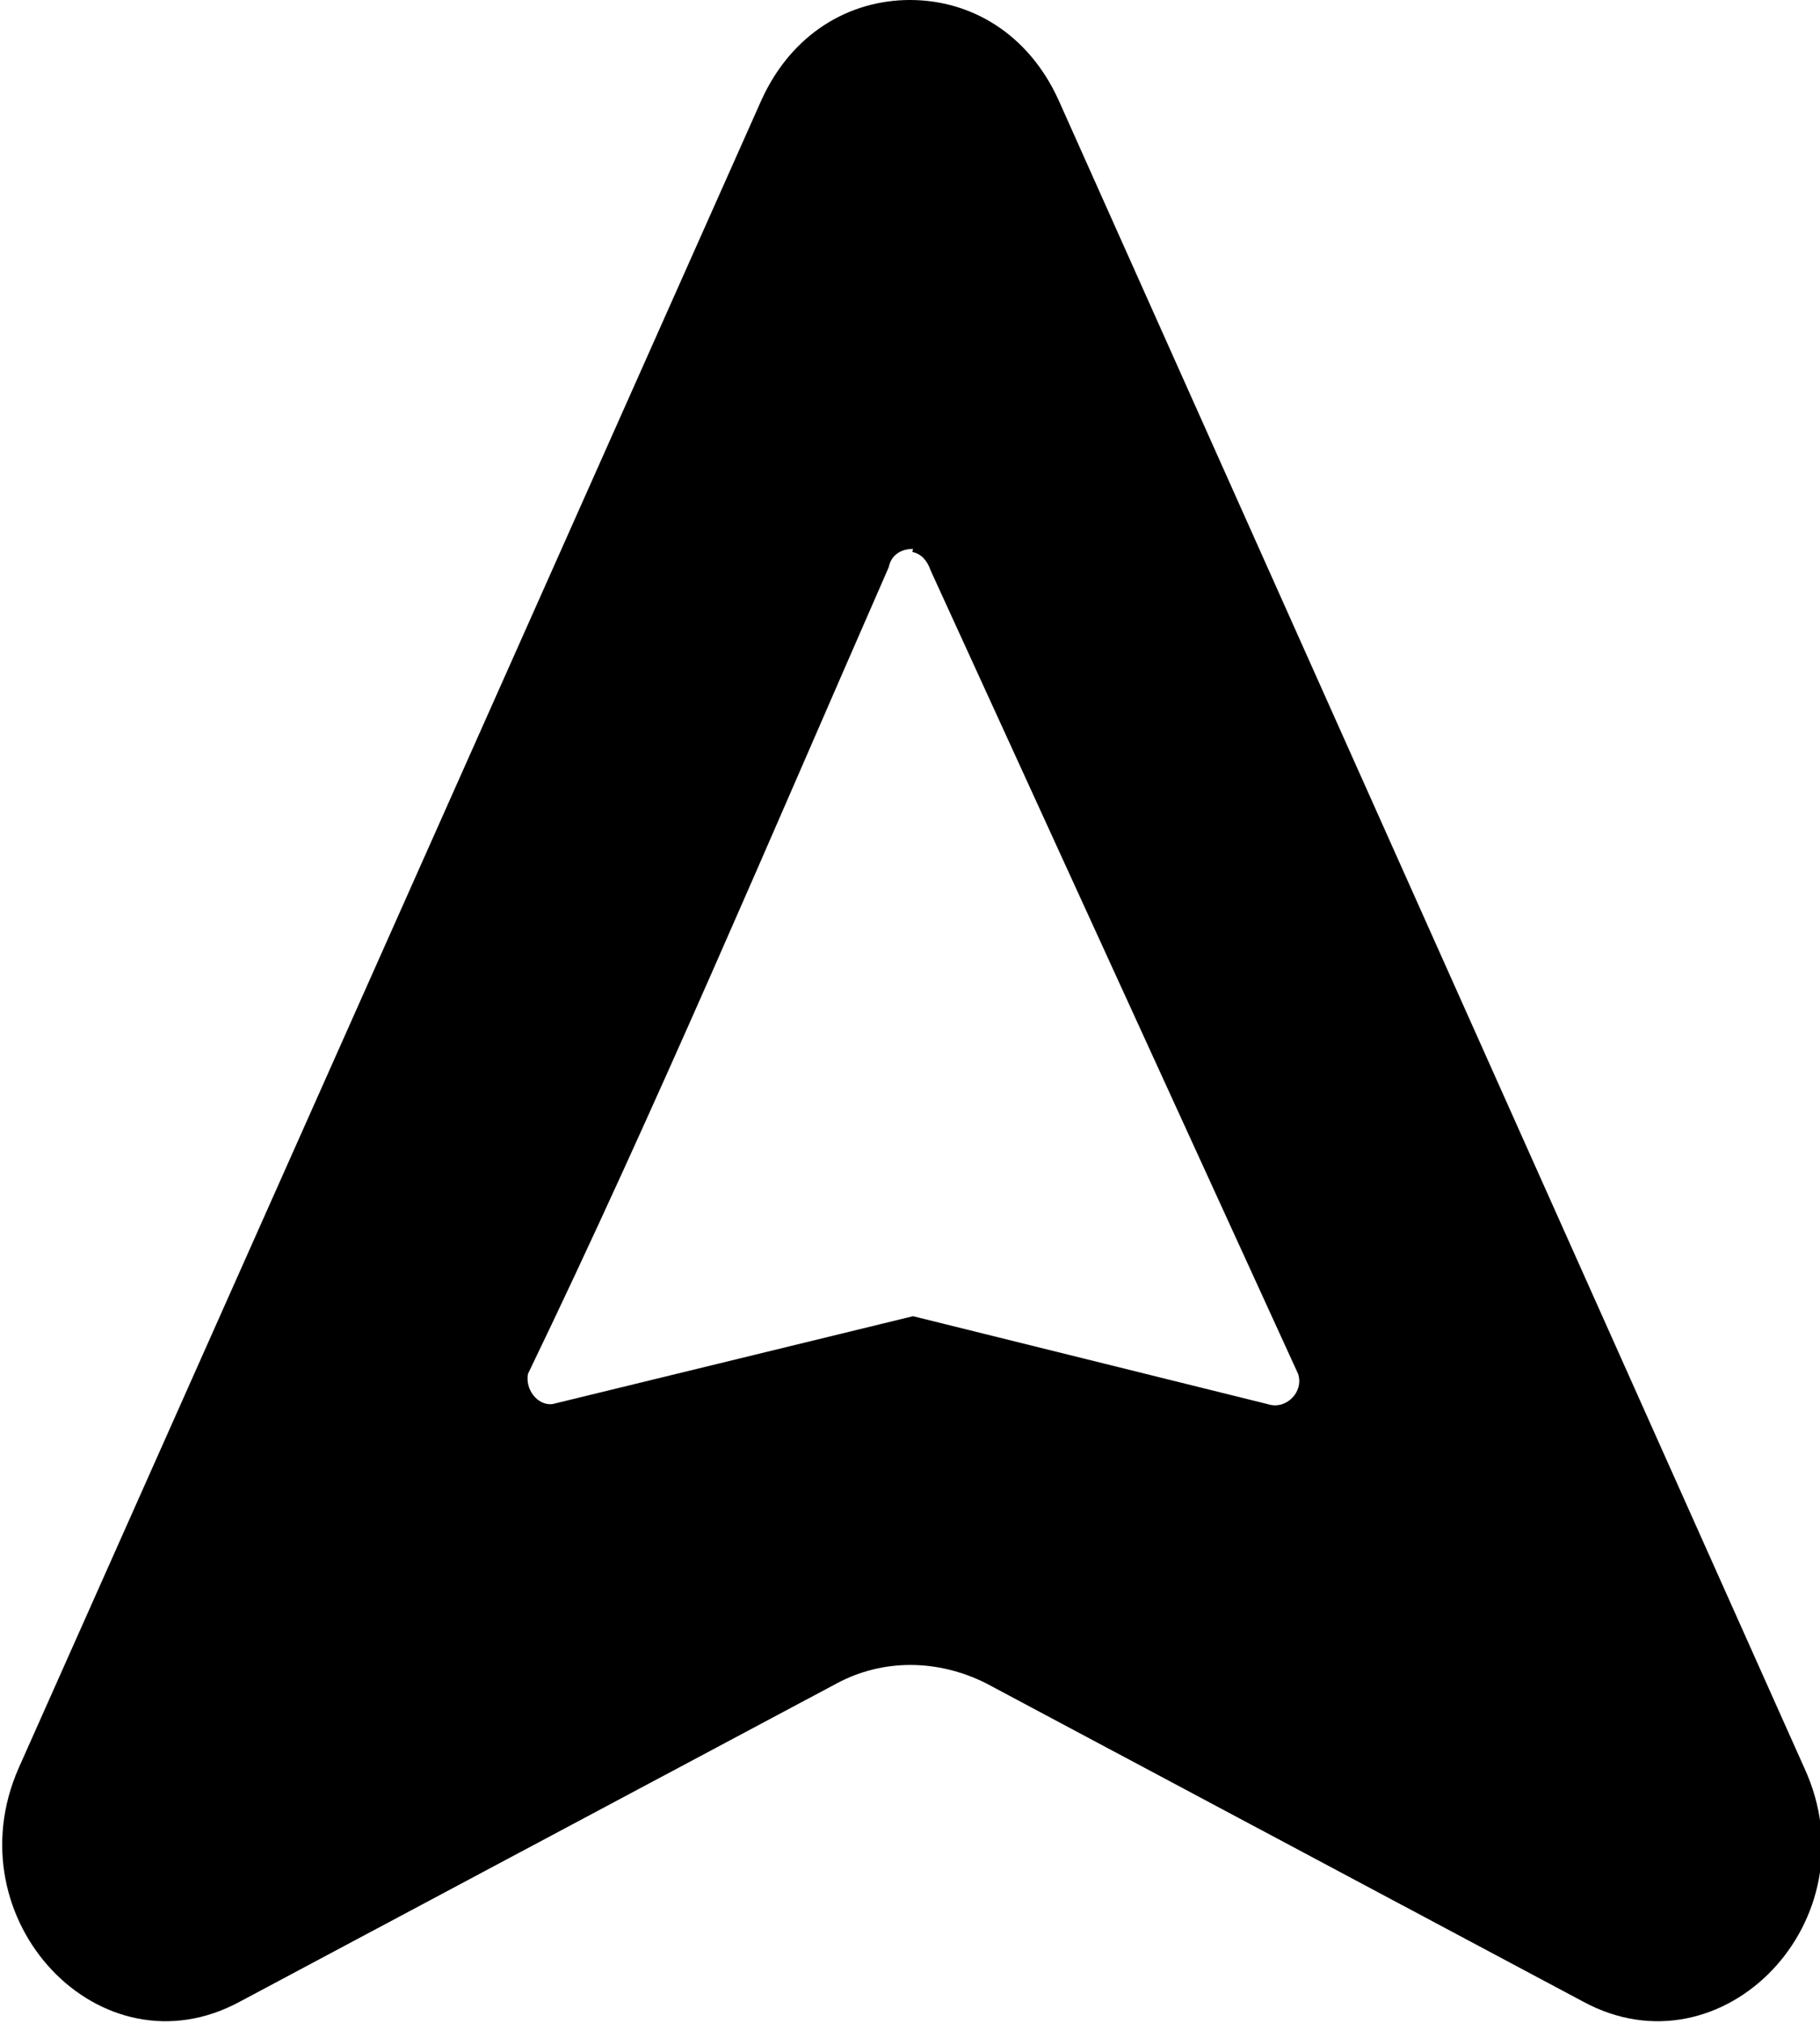 <?xml version="1.0" encoding="UTF-8" standalone="no"?>
<!-- Uploaded to: SVG Repo, www.svgrepo.com, Generator: SVG Repo Mixer Tools -->

<svg
   width="20"
   height="22.222"
   viewBox="0 0 0.6 0.667"
   fill="none"
   version="1.1"
   id="svg1"
   xmlns="http://www.w3.org/2000/svg"
   xmlns:svg="http://www.w3.org/2000/svg">
  <defs
     id="defs1" />
  <path
     id="path1"
     style="fill:#000000;fill-opacity:1;stroke-width:0.033"
     d="M 0.3,0 C 0.28,0 0.261,0.011 0.251,0.033 l -0.245,0.55 c -0.022,0.05 0.027,0.102 0.073,0.077 L 0.276,0.555 c 0.015,-0.008 0.033,-0.008 0.049,0 l 0.197,0.105 c 0.046,0.025 0.096,-0.027 0.073,-0.077 L 0.349,0.033 C 0.339,0.011 0.32,0 0.3,0 Z m 7.6172e-4,0.182 c 0.003,5.9911e-4 0.005,0.003 0.006,0.006 L 0.428,0.453 C 0.43,0.459 0.424,0.465 0.418,0.463 L 0.301,0.434 0.182,0.463 c -0.005,4.8132e-4 -0.009,-0.005 -0.008,-0.01 0.042,-0.087 0.08,-0.177 0.119,-0.266 8.0198e-4,-0.004 0.004,-0.006 0.008,-0.006 z" />
</svg>
